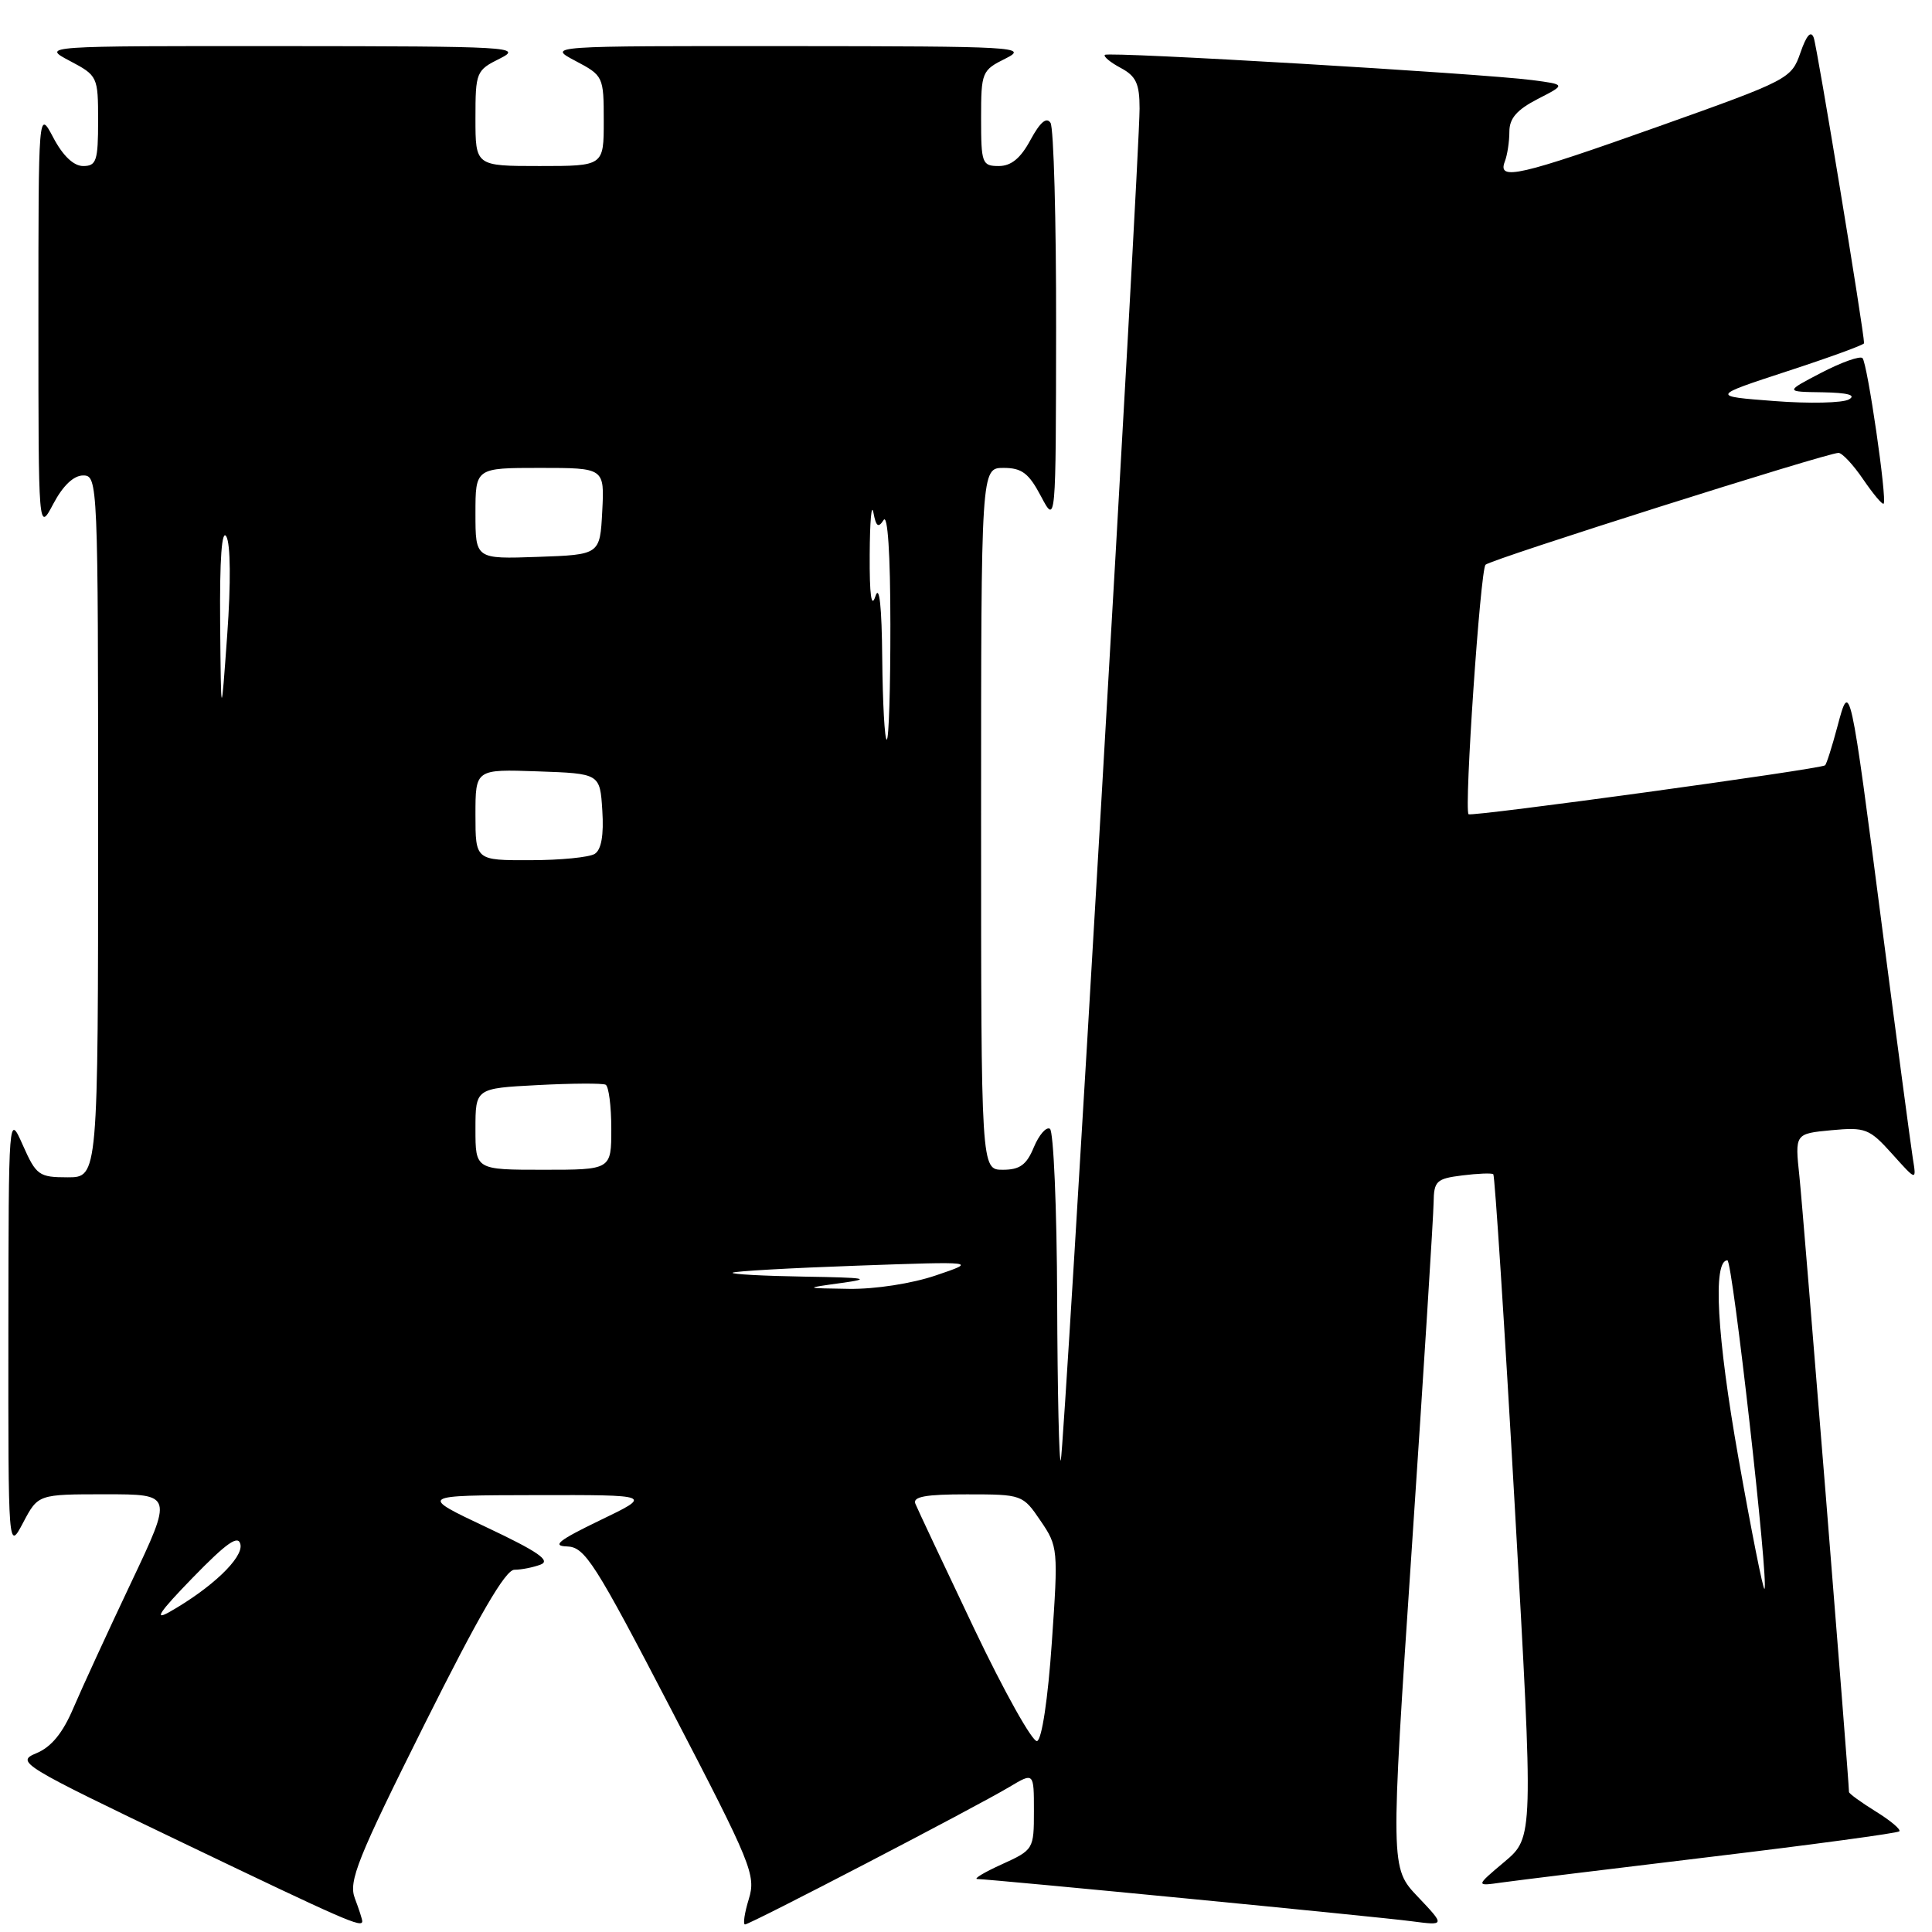<?xml version="1.0" encoding="UTF-8" standalone="no"?>
<!DOCTYPE svg PUBLIC "-//W3C//DTD SVG 1.1//EN" "http://www.w3.org/Graphics/SVG/1.1/DTD/svg11.dtd" >
<svg xmlns="http://www.w3.org/2000/svg" xmlns:xlink="http://www.w3.org/1999/xlink" version="1.1" viewBox="0 0 256 256">
 <g >
 <path fill="currentColor"
d=" M 48.00 254.57 C 48.00 254.33 47.56 252.96 47.02 251.54 C 46.16 249.28 47.34 246.32 56.25 228.48 C 63.47 214.03 66.97 208.00 68.16 208.00 C 69.08 208.00 70.65 207.69 71.65 207.31 C 73.01 206.78 71.24 205.57 64.48 202.38 C 55.50 198.14 55.50 198.14 71.00 198.11 C 86.50 198.08 86.50 198.08 79.50 201.45 C 74.03 204.09 73.07 204.85 75.13 204.91 C 77.51 204.99 78.78 206.98 89.00 226.64 C 99.61 247.04 100.19 248.46 99.22 251.64 C 98.65 253.49 98.43 255.00 98.72 255.00 C 99.38 255.00 129.33 239.43 133.75 236.78 C 137.00 234.84 137.00 234.84 137.00 239.97 C 137.00 245.03 136.95 245.12 132.75 247.03 C 130.41 248.09 128.95 248.97 129.50 248.98 C 131.55 249.03 182.68 253.99 187.00 254.57 C 191.50 255.16 191.50 255.16 187.87 251.33 C 184.23 247.50 184.23 247.50 187.08 205.00 C 188.65 181.62 189.94 161.09 189.96 159.36 C 190.00 156.49 190.32 156.18 193.75 155.75 C 195.81 155.49 197.67 155.42 197.87 155.59 C 198.07 155.77 199.36 175.60 200.72 199.68 C 203.20 243.45 203.20 243.45 199.35 246.70 C 195.50 249.94 195.50 249.94 199.00 249.44 C 200.93 249.17 213.47 247.63 226.87 246.02 C 240.28 244.41 251.44 242.90 251.67 242.66 C 251.91 242.42 250.51 241.24 248.55 240.03 C 246.60 238.82 245.00 237.66 245.00 237.45 C 245.00 235.97 238.91 160.33 238.43 155.86 C 237.83 150.22 237.83 150.22 242.66 149.76 C 247.19 149.34 247.70 149.54 250.73 152.91 C 253.95 156.50 253.95 156.50 253.46 153.50 C 253.20 151.85 251.40 138.35 249.47 123.50 C 245.12 89.97 245.13 90.02 243.45 96.33 C 242.74 98.99 242.01 101.28 241.83 101.41 C 241.14 101.93 194.93 108.26 194.59 107.89 C 193.99 107.23 196.15 75.54 196.84 74.83 C 197.54 74.12 242.10 60.00 243.61 60.01 C 244.10 60.01 245.58 61.60 246.89 63.53 C 248.21 65.46 249.42 66.91 249.59 66.74 C 250.08 66.26 247.44 48.11 246.79 47.45 C 246.46 47.13 244.01 48.00 241.35 49.38 C 236.50 51.91 236.50 51.91 241.50 51.98 C 244.83 52.04 246.00 52.35 245.00 52.92 C 244.18 53.40 239.72 53.50 235.10 53.14 C 226.71 52.50 226.71 52.50 236.85 49.18 C 242.43 47.36 247.00 45.69 247.00 45.48 C 247.00 43.97 240.78 6.19 240.33 5.00 C 239.96 4.00 239.37 4.66 238.56 7.00 C 237.37 10.43 237.00 10.62 219.92 16.70 C 201.28 23.33 198.41 23.99 199.39 21.42 C 199.73 20.55 200.00 18.76 200.00 17.44 C 200.00 15.68 201.00 14.54 203.75 13.12 C 207.50 11.20 207.50 11.20 203.00 10.61 C 196.19 9.73 146.86 6.81 146.40 7.27 C 146.18 7.48 147.13 8.27 148.50 9.00 C 150.54 10.09 151.00 11.09 151.00 14.39 C 151.00 20.85 141.00 192.39 140.56 193.50 C 140.34 194.05 140.12 184.51 140.08 172.31 C 140.04 160.10 139.60 149.87 139.12 149.57 C 138.63 149.27 137.68 150.37 136.99 152.01 C 136.03 154.35 135.13 155.00 132.88 155.00 C 130.00 155.00 130.00 155.00 130.00 108.50 C 130.00 62.00 130.00 62.00 132.98 62.00 C 135.40 62.00 136.32 62.70 137.93 65.75 C 139.91 69.50 139.91 69.50 139.94 43.50 C 139.96 29.20 139.62 16.95 139.20 16.28 C 138.67 15.46 137.82 16.19 136.55 18.53 C 135.24 20.97 133.99 22.00 132.34 22.00 C 130.13 22.00 130.00 21.64 130.00 15.68 C 130.00 9.55 130.10 9.31 133.25 7.75 C 136.31 6.22 134.66 6.13 104.50 6.11 C 72.50 6.09 72.50 6.09 76.25 8.07 C 79.94 10.02 80.00 10.14 80.00 16.02 C 80.00 22.00 80.00 22.00 71.50 22.00 C 63.00 22.00 63.00 22.00 63.00 15.68 C 63.00 9.55 63.10 9.31 66.25 7.75 C 69.31 6.22 67.66 6.13 37.50 6.11 C 5.50 6.09 5.50 6.09 9.25 8.07 C 12.94 10.02 13.00 10.14 13.00 16.02 C 13.00 21.31 12.77 22.00 11.02 22.00 C 9.76 22.00 8.34 20.65 7.07 18.25 C 5.09 14.50 5.09 14.50 5.09 42.50 C 5.09 70.50 5.09 70.50 7.07 66.75 C 8.34 64.35 9.76 63.00 11.02 63.00 C 12.96 63.00 13.00 63.85 13.00 109.50 C 13.00 156.00 13.00 156.00 8.96 156.00 C 5.17 156.00 4.80 155.74 3.03 151.75 C 1.14 147.50 1.14 147.50 1.11 176.50 C 1.09 205.50 1.09 205.50 3.07 201.75 C 5.05 198.00 5.05 198.00 13.99 198.00 C 22.92 198.00 22.92 198.00 17.35 209.75 C 14.29 216.21 10.86 223.67 9.73 226.31 C 8.32 229.64 6.80 231.49 4.82 232.31 C 2.06 233.46 2.69 233.85 24.23 244.18 C 45.83 254.54 48.00 255.49 48.00 254.57 Z  M 129.07 215.78 C 125.07 207.37 121.57 199.94 121.29 199.25 C 120.91 198.32 122.65 198.00 128.14 198.01 C 135.42 198.01 135.53 198.05 137.87 201.50 C 140.20 204.91 140.23 205.26 139.37 217.67 C 138.86 225.10 138.05 230.49 137.42 230.70 C 136.83 230.89 133.07 224.18 129.07 215.78 Z  M 25.50 209.09 C 30.07 204.39 31.59 203.33 31.86 204.65 C 32.23 206.43 28.05 210.41 22.50 213.57 C 20.30 214.82 21.10 213.62 25.50 209.09 Z  M 230.35 193.18 C 227.49 177.05 226.93 167.00 228.89 167.00 C 229.57 167.00 234.41 209.92 233.80 210.53 C 233.63 210.71 232.07 202.90 230.35 193.18 Z  M 111.50 170.00 C 115.64 169.43 114.79 169.29 106.58 169.16 C 101.13 169.07 96.85 168.84 97.08 168.64 C 97.31 168.44 104.70 168.02 113.50 167.71 C 129.50 167.14 129.50 167.14 124.00 169.00 C 120.83 170.08 115.96 170.83 112.50 170.78 C 106.50 170.69 106.50 170.69 111.50 170.00 Z  M 63.00 149.61 C 63.00 144.21 63.00 144.21 71.25 143.78 C 75.79 143.54 79.84 143.52 80.25 143.73 C 80.66 143.94 81.00 146.57 81.00 149.56 C 81.00 155.00 81.00 155.00 72.00 155.00 C 63.00 155.00 63.00 155.00 63.00 149.61 Z  M 63.00 107.96 C 63.00 101.92 63.00 101.92 71.25 102.21 C 79.50 102.50 79.50 102.50 79.81 107.40 C 80.02 110.65 79.68 112.59 78.81 113.14 C 78.09 113.60 74.24 113.98 70.25 113.98 C 63.00 114.00 63.00 114.00 63.00 107.96 Z  M 116.90 87.25 C 116.84 80.32 116.52 77.39 116.00 79.00 C 115.46 80.68 115.21 78.88 115.24 73.50 C 115.26 69.10 115.48 66.59 115.73 67.91 C 116.08 69.78 116.38 70.00 117.08 68.91 C 117.62 68.05 117.98 73.40 117.98 82.75 C 117.99 91.14 117.78 98.00 117.50 98.00 C 117.22 98.00 116.96 93.16 116.90 87.25 Z  M 29.17 82.50 C 29.10 74.04 29.39 70.06 29.99 71.09 C 30.55 72.05 30.60 77.24 30.11 84.09 C 29.29 95.50 29.29 95.50 29.17 82.50 Z  M 63.00 68.04 C 63.00 62.00 63.00 62.00 71.55 62.00 C 80.10 62.00 80.10 62.00 79.80 67.75 C 79.50 73.50 79.50 73.50 71.25 73.79 C 63.00 74.08 63.00 74.08 63.00 68.04 Z "/>
</g>
</svg>